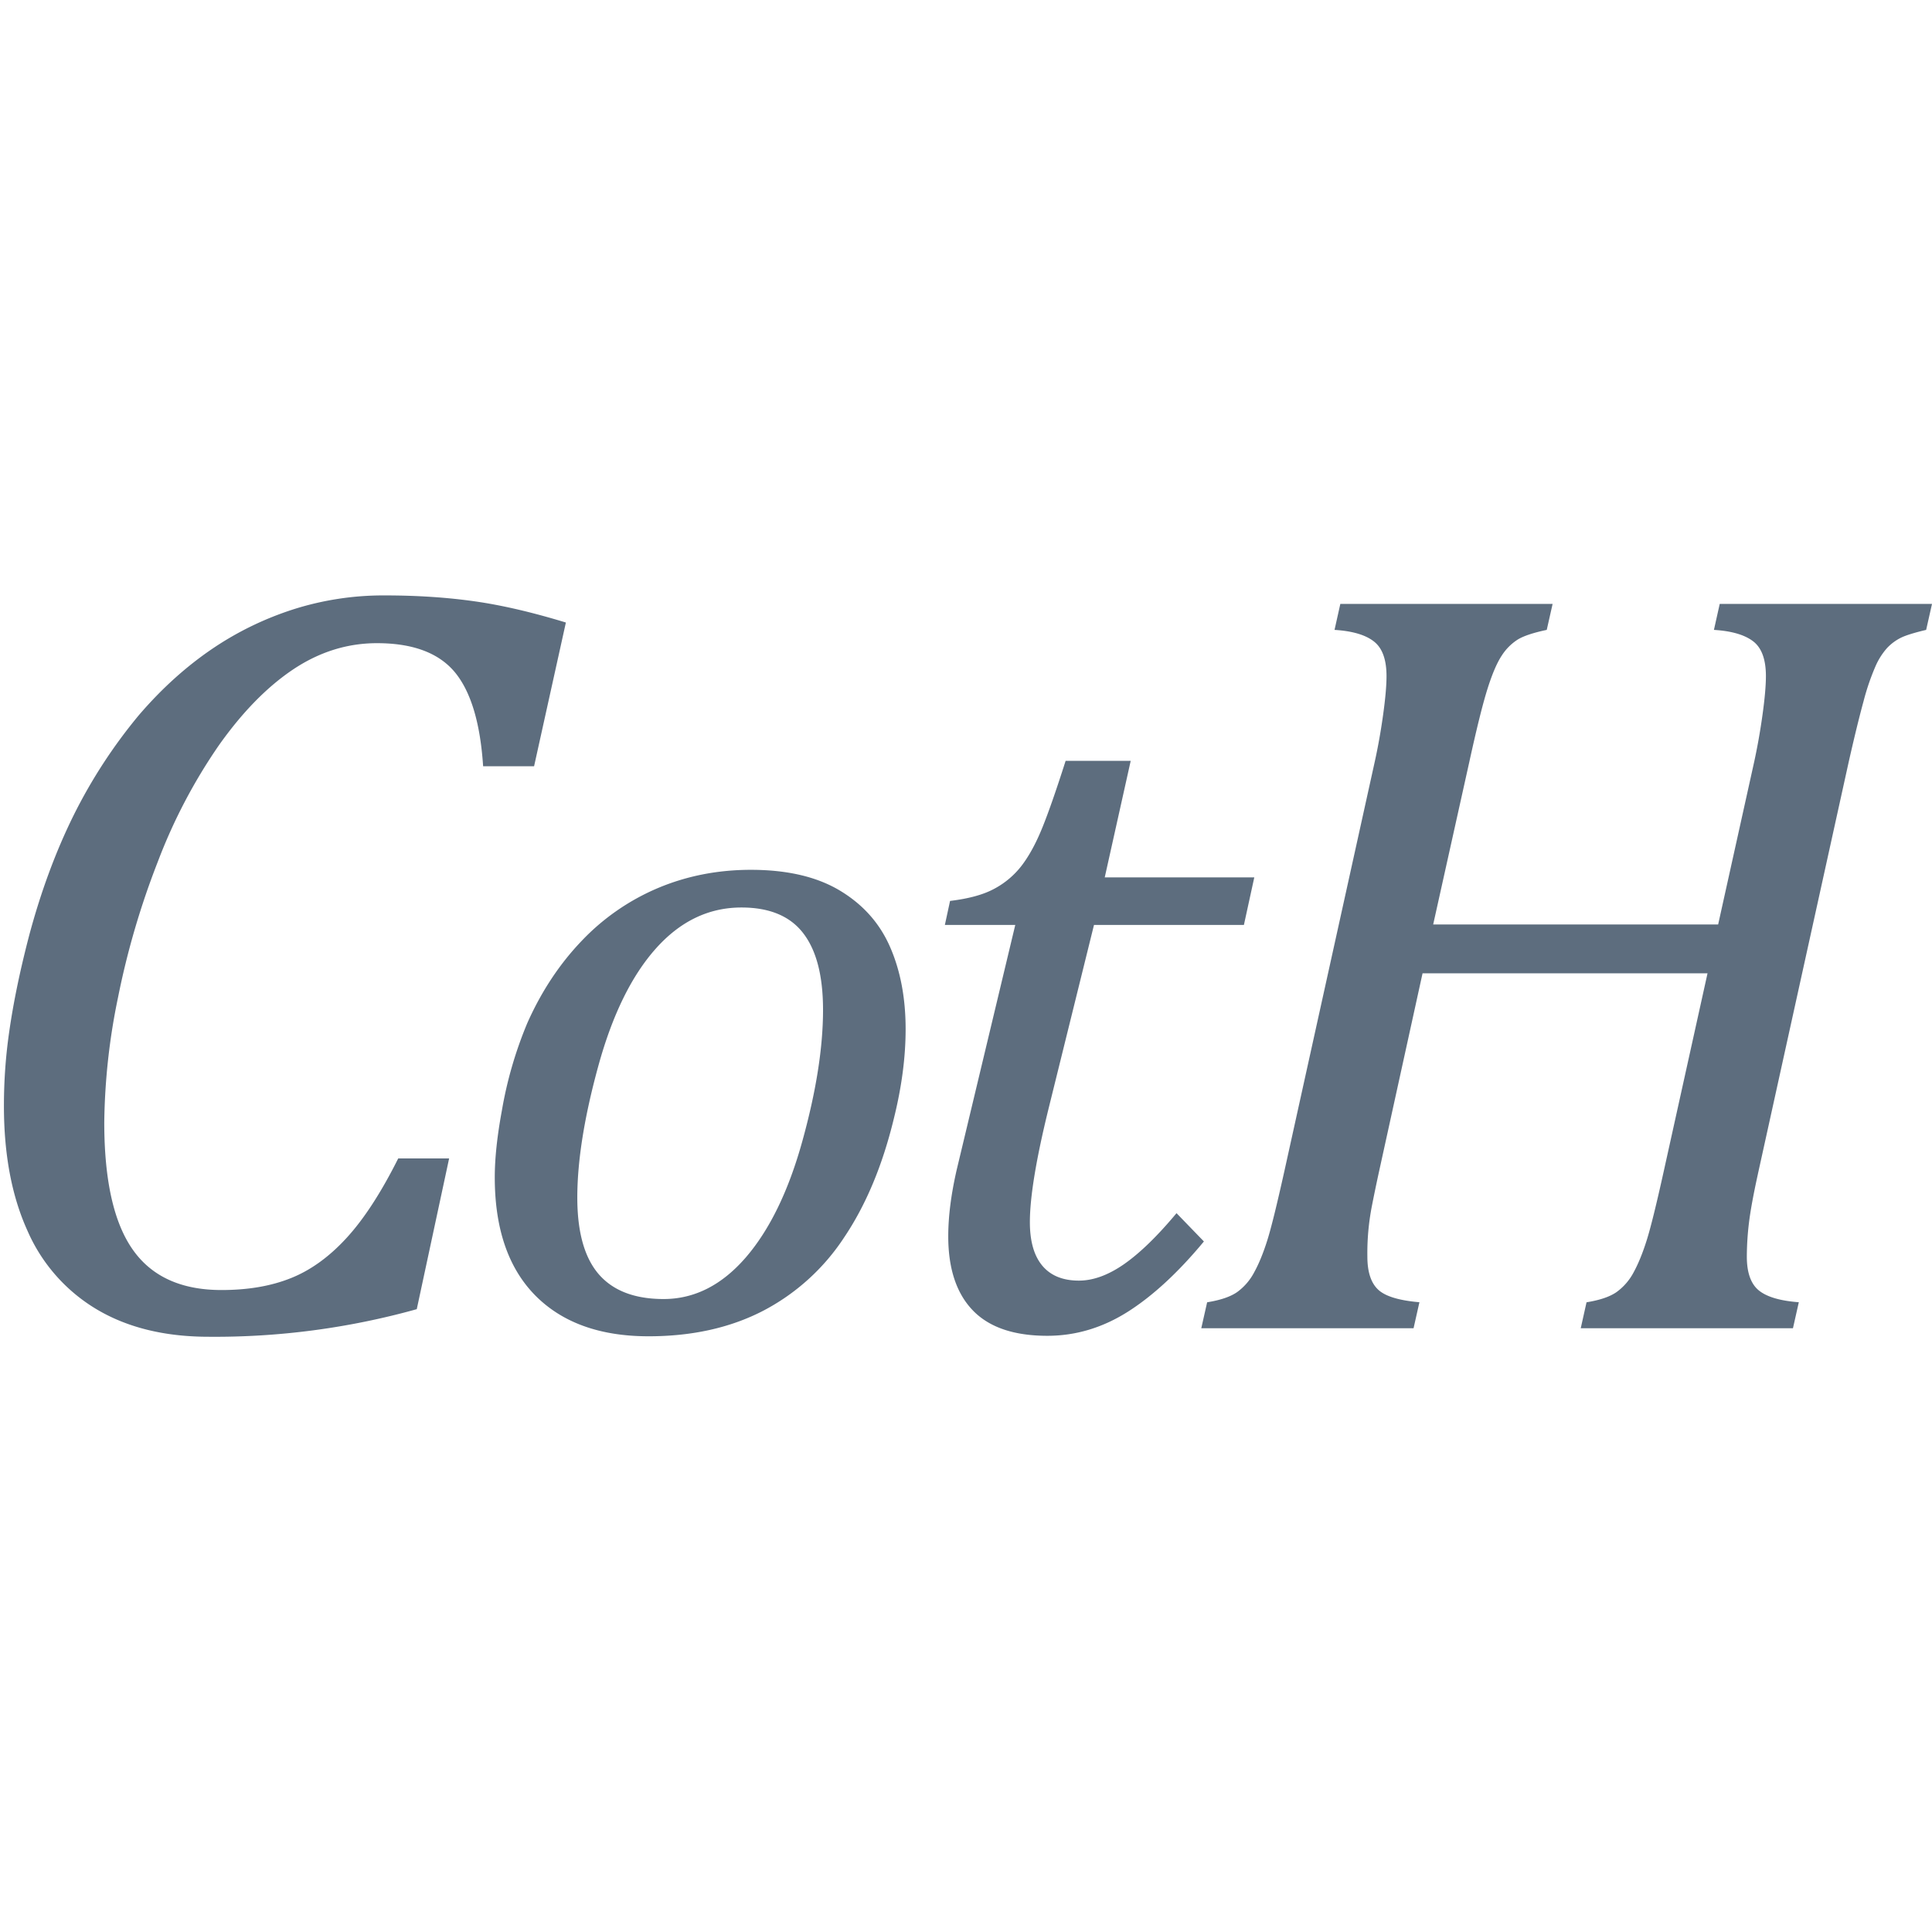 <svg xmlns="http://www.w3.org/2000/svg" viewBox="0 0 1024 1024" version="1.1"><path d="M299.936 329.92l-16.864 76.224h-27.008c-1.504-23.04-6.528-39.68-15.04-49.92-8.544-10.208-22.272-15.328-41.216-15.328-15.744 0-30.56 4.64-44.448 13.92-13.856 9.28-26.976 22.72-39.36 40.224a288.064 288.064 0 0 0-32.32 61.6 427.04 427.04 0 0 0-21.12 72 342.144 342.144 0 0 0-7.296 66.24c0 30.56 4.992 53.024 15.04 67.36 10.016 14.336 25.728 21.504 47.104 21.504 14.08 0 26.336-2.112 36.832-6.336 10.496-4.192 20.352-11.328 29.536-21.376 9.184-10.016 18.272-24.032 27.296-42.048h26.976l-17.152 79.904a397.984 397.984 0 0 1-110.24 14.624c-23.264 0-43.04-4.832-59.328-14.496a90.496 90.496 0 0 1-36.864-41.92c-8.256-18.24-12.384-40.256-12.384-65.92 0-13.504 0.96-26.656 2.816-39.392 2.24-15.744 5.824-32.896 10.688-51.456 6.208-23.072 13.984-44.064 23.36-63.04a273.536 273.536 0 0 1 34.56-53.12c12.224-14.272 25.44-26.176 39.68-35.744 13.12-8.8 27.296-15.648 42.464-20.512a157.344 157.344 0 0 1 48.384-7.328c17.056 0 32.864 1.056 47.36 3.104 14.56 2.048 30.72 5.824 48.544 11.264z m43.808 378.336c-25.824 0-45.888-7.264-60.16-21.76-14.208-14.496-21.344-35.328-21.344-62.496 0-10.016 1.248-21.76 3.744-35.264a212.8 212.8 0 0 1 13.504-46.496c7.488-16.832 17.12-31.36 28.864-43.616a120.32 120.32 0 0 1 40.512-28c15.264-6.4 31.616-9.6 49.12-9.6 19.2 0 34.88 3.648 47.136 10.976 12.256 7.36 21.12 17.28 26.624 29.888 5.504 12.576 8.256 27.104 8.256 43.616 0 14.816-2.08 30.656-6.272 47.488-5.984 24.672-14.72 45.6-26.24 62.752a114.88 114.88 0 0 1-43.264 39.136c-17.312 8.896-37.472 13.376-60.48 13.376z m-37.76-73.504c0 18.336 3.808 31.872 11.392 40.64 7.584 8.736 19.04 13.12 34.368 13.12 16.32 0 30.816-7.36 43.52-22.016 12.64-14.656 22.656-35.2 29.984-61.632 7.328-26.4 10.976-49.6 10.976-69.6 0-18.016-3.488-31.552-10.496-40.64-6.976-9.088-17.92-13.632-32.736-13.632-17.344 0-32.448 7.264-45.376 21.76-12.928 14.496-23.072 35.232-30.496 62.24-7.424 27.008-11.136 50.24-11.136 69.76z m332.096 23.264c-13.664 16.48-27.168 28.928-40.48 37.344-13.344 8.416-27.52 12.64-42.496 12.64-17.664 0-30.848-4.48-39.52-13.504-8.64-8.992-12.992-22.08-12.992-39.232 0-10.528 1.504-22.272 4.48-35.264l31.04-129.76H500.8l2.752-12.736c9.856-1.184 17.632-3.296 23.36-6.4a44.8 44.8 0 0 0 14.528-12.224c3.904-5.088 7.552-11.712 10.88-19.872 3.328-8.16 7.488-20.096 12.48-35.744h34.496l-13.76 61.76h79.264l-5.504 25.216H579.84l-24 97.024c-6.656 26.976-9.984 47.168-9.984 60.48 0 10.176 2.208 17.888 6.624 23.136 4.416 5.248 10.88 7.872 19.36 7.872 7.68 0 15.712-2.976 24.128-8.864 8.416-5.92 17.6-14.88 27.616-26.88l14.496 14.976z m293.664-35.84c-2.432 11.04-4.032 19.808-4.8 26.272a153.92 153.92 0 0 0-1.088 17.6c0 8.416 2.112 14.4 6.304 17.856 4.224 3.456 11.296 5.568 21.248 6.304l-3.104 13.792h-112.48l3.072-13.76c7.136-1.152 12.48-2.976 16.032-5.504a30.4 30.4 0 0 0 9.024-10.56c2.432-4.48 4.672-9.984 6.72-16.448 2.08-6.464 5.184-18.976 9.28-37.536l23.072-104.32h-151.04l-23.328 106.272c-1.504 6.944-2.656 12.608-3.52 17.024a130.016 130.016 0 0 0-2.4 26.88c0 8.032 1.888 13.856 5.632 17.408 3.744 3.584 11.072 5.824 21.952 6.752l-3.104 13.792h-112.512l3.104-13.76c7.136-1.152 12.48-2.976 16.032-5.504a30.4 30.4 0 0 0 8.992-10.56c2.464-4.48 4.704-9.984 6.752-16.448 2.08-6.464 5.152-18.976 9.28-37.536l47.808-216.576c1.696-7.68 3.168-15.872 4.384-24.608 1.216-8.704 1.824-15.616 1.824-20.672 0-8.8-2.24-14.944-6.752-18.4-4.48-3.488-11.456-5.504-20.8-6.08l3.072-13.76h112.512l-3.104 13.76c-7.136 1.504-12.224 3.2-15.328 5.088a27.776 27.776 0 0 0-8.448 8.416c-2.528 3.776-5.056 9.6-7.584 17.6-2.528 7.968-5.76 20.96-9.696 38.944l-19.136 86.08h151.04l19.136-86.368c1.664-7.68 3.136-15.872 4.352-24.608 1.216-8.704 1.824-15.616 1.824-20.672 0-8.8-2.24-14.944-6.72-18.4-4.544-3.488-11.456-5.504-20.832-6.08l3.072-13.76H1024l-3.104 13.76c-6.368 1.504-10.88 2.912-13.504 4.224a26.016 26.016 0 0 0-7.168 5.344 36.16 36.16 0 0 0-6.176 9.728 125.12 125.12 0 0 0-6.336 18.56c-2.24 8.16-4.864 18.88-7.872 32.192l-48.096 218.24z" fill="#5D6D7E" p-id="39303"></path></svg>